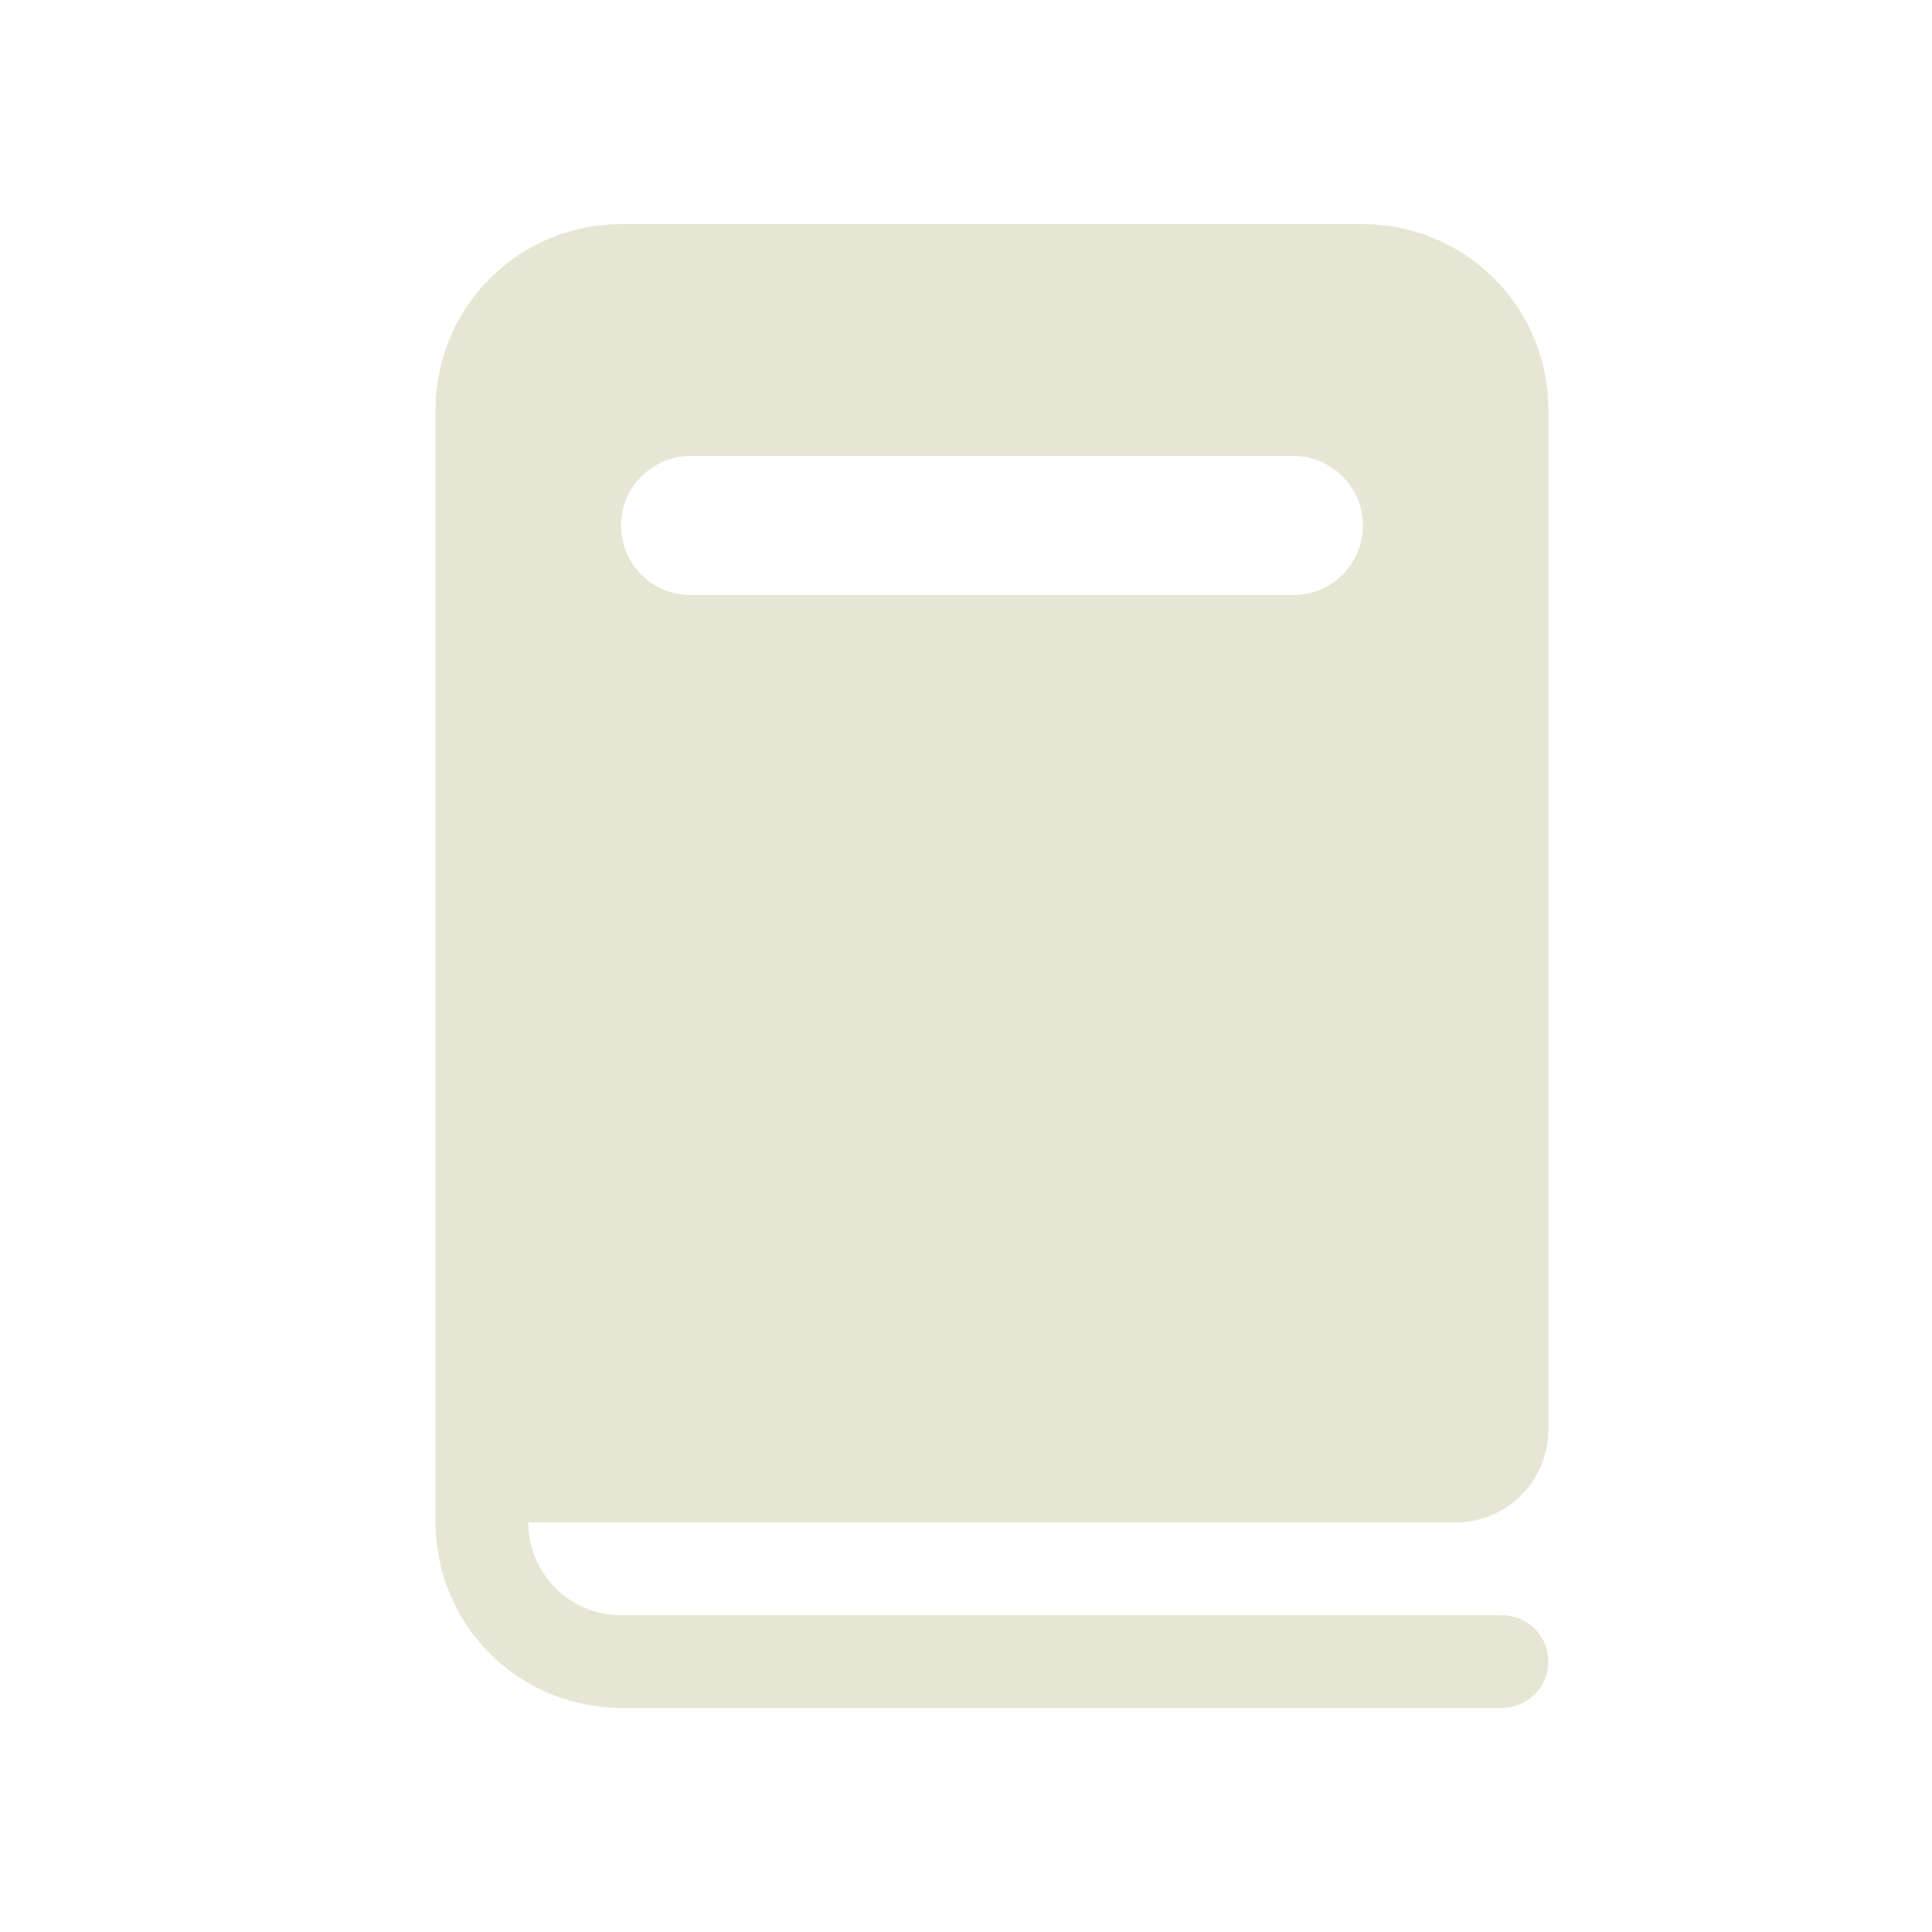 <svg width="25" height="25" viewBox="0 0 25 25" fill="none" xmlns="http://www.w3.org/2000/svg">
<path d="M8.036 2.9C7.399 2.9 6.789 3.153 6.339 3.603C5.889 4.053 5.636 4.663 5.636 5.3V19.7C5.636 20.337 5.889 20.947 6.339 21.397C6.789 21.847 7.399 22.1 8.036 22.1H19.436C19.595 22.1 19.748 22.037 19.86 21.924C19.973 21.812 20.036 21.659 20.036 21.5C20.036 21.341 19.973 21.188 19.86 21.076C19.748 20.963 19.595 20.9 19.436 20.9H8.036C7.718 20.9 7.412 20.774 7.187 20.549C6.962 20.323 6.836 20.018 6.836 19.7H18.836C19.154 19.7 19.459 19.574 19.684 19.349C19.91 19.123 20.036 18.818 20.036 18.5V5.3C20.036 4.663 19.783 4.053 19.333 3.603C18.883 3.153 18.273 2.9 17.636 2.9H8.036ZM8.936 5.9H16.736C16.975 5.9 17.204 5.995 17.372 6.164C17.541 6.332 17.636 6.561 17.636 6.8C17.636 7.039 17.541 7.268 17.372 7.436C17.204 7.605 16.975 7.7 16.736 7.7H8.936C8.697 7.7 8.468 7.605 8.3 7.436C8.131 7.268 8.036 7.039 8.036 6.8C8.036 6.561 8.131 6.332 8.3 6.164C8.468 5.995 8.697 5.9 8.936 5.9Z" fill="#E7E6D4"/>
</svg>
